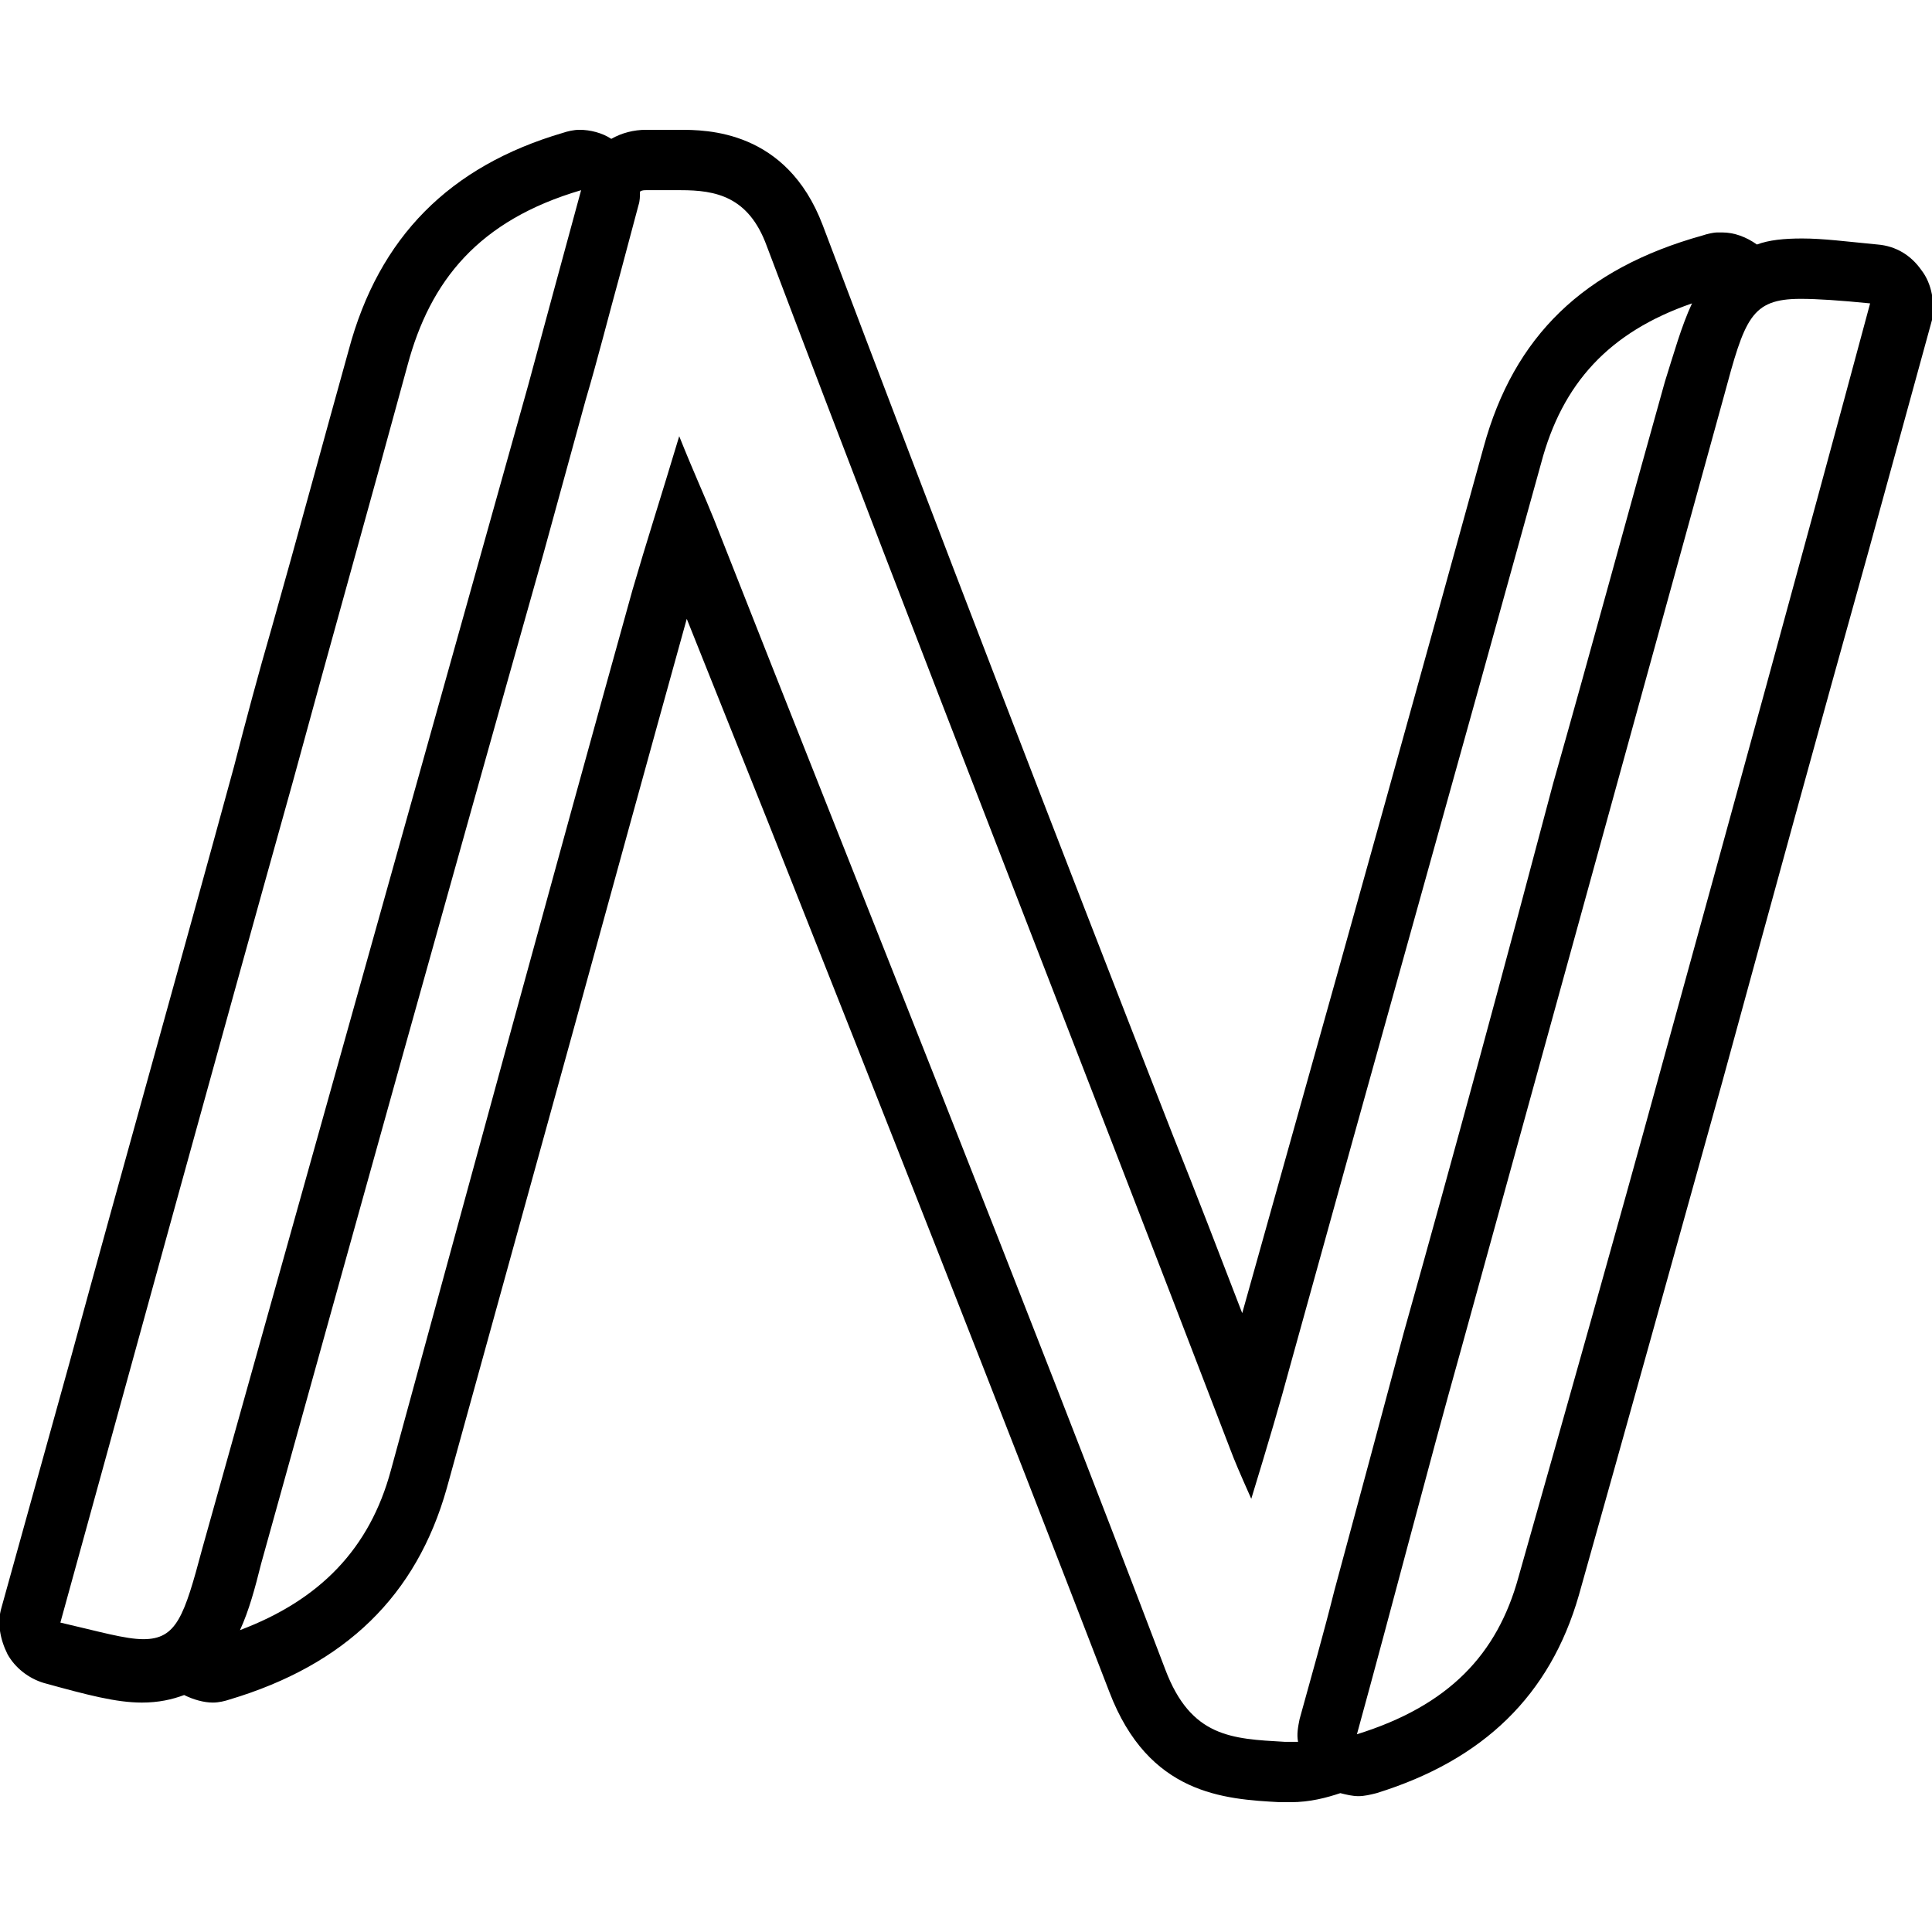 <?xml version="1.0" encoding="utf-8"?>
<!-- Generator: Adobe Illustrator 21.1.0, SVG Export Plug-In . SVG Version: 6.00 Build 0)  -->
<svg version="1.1" id="Layer_1" xmlns="http://www.w3.org/2000/svg" xmlns:xlink="http://www.w3.org/1999/xlink" x="0px" y="0px"
	 viewBox="0 0 128 128" style="enable-background:new 0 0 128 128;" xml:space="preserve">
<path d="M127.3,17.9c-0.7-1-1.7-1.6-2.9-1.7c-2.1-0.2-3.6-0.4-5-0.4c-1.2,0-2.2,0.1-3,0.4c-0.7-0.5-1.5-0.8-2.3-0.8c0,0,0,0-0.1,0
	c-0.1,0-0.1,0-0.2,0c-0.3,0-0.7,0.1-1,0.2c-7.9,2.2-12.5,6.7-14.5,14c-4.3,15.6-8.7,31.4-13,46.7l-3,10.7c-1.5-3.9-3-7.8-4.6-11.8
	c-7.7-19.7-15.6-40.2-23.2-60.3c-2.4-6.3-7.7-6.3-9.5-6.3c-0.4,0-0.8,0-1.2,0c-0.3,0-0.6,0-0.9,0l-0.1,0c-0.8,0-1.6,0.2-2.3,0.6
	c-0.6-0.4-1.4-0.6-2.1-0.6c-0.4,0-0.8,0.1-1.1,0.2c-7.5,2.2-12.2,6.9-14.2,14.4c-1.7,6.1-3.4,12.4-5.1,18.4
	c-0.9,3.1-1.7,6.1-2.5,9.2C11.9,64,8.2,77.1,4.6,90.3l-4.5,16.2c-0.3,1-0.1,2.1,0.4,3.1c0.5,0.9,1.4,1.6,2.4,1.9
	c2.9,0.8,4.8,1.3,6.5,1.3c1.1,0,2-0.2,2.8-0.5c0.6,0.3,1.3,0.5,1.9,0.5c0.4,0,0.8-0.1,1.1-0.2c7.7-2.3,12.4-6.9,14.4-14
	c2.8-10.1,5.6-20.3,8.4-30.4c2.5-9.1,5-18.2,7.5-27.2c1.8,4.5,3.6,9,5.4,13.5c7.5,18.9,15.2,38.4,22.6,57.6
	c2.6,6.8,7.6,7.1,11.3,7.3l0.1,0c0.2,0,0.4,0,0.6,0c1.3,0,2.4-0.3,3.3-0.6c0.4,0.1,0.8,0.2,1.2,0.2c0.4,0,0.8-0.1,1.2-0.2
	c7.1-2.2,11.5-6.5,13.4-13.1c3.1-11,6.3-22.5,9.5-34c3.2-11.7,6.4-23.4,9.7-35.2l4.2-15.3C128.2,20.1,128,18.8,127.3,17.9z
	 M13.4,102.6c-1.2,4.5-1.7,6-3.9,6c-1.2,0-2.9-0.5-5.5-1.1C9.1,89,14.2,70.4,19.4,51.8c2.5-9.2,5.1-18.4,7.6-27.6
	c1.5-5.6,4.7-9.6,11.5-11.6c-1.3,4.8-2.4,8.8-3.5,12.9C27.8,51.2,20.6,76.9,13.4,102.6z M88.4,105.4c-0.7,2.8-1.5,5.6-2.3,8.5
	c-0.1,0.5-0.2,1-0.1,1.5c-0.1,0-0.3,0-0.5,0c-0.1,0-0.3,0-0.4,0c-3.5-0.2-6.2-0.3-7.9-4.8c-9.7-25.5-19.9-50.8-29.9-76.2
	c-0.6-1.5-1.3-3-2.3-5.5c-1.2,4-2.2,7.1-3.1,10.2c-5.4,19.4-10.7,38.9-16,58.3c-1.4,5.2-4.7,8.6-10,10.6c0.6-1.3,1-2.8,1.4-4.4
	c6.2-22.3,12.4-44.6,18.7-66.9l2.8-10.2c0.8-2.7,1.5-5.5,2.3-8.4l1.2-4.5c0.1-0.3,0.1-0.6,0.1-0.9c0.1-0.1,0.3-0.1,0.4-0.1h0
	c0.1,0,0.1,0,0.2,0c0.7,0,1.4,0,2.1,0c2.3,0,4.5,0.4,5.7,3.7C60.9,43,71.3,69.4,81.5,96c0.3,0.8,0.6,1.5,1.4,3.3
	c1.1-3.6,1.9-6.3,2.6-8.9c5.5-19.9,11.1-39.8,16.6-59.7c1.4-5.3,4.5-8.7,10-10.6c-0.7,1.5-1.2,3.3-1.8,5.2
	c-2.5,8.9-4.9,17.8-7.4,26.6C99.7,64,96.4,76.2,93,88.3C91.5,93.9,90,99.5,88.4,105.4z M110.1,70.6c-3.1,11.3-6.3,22.6-9.5,33.9
	c-1.4,5.1-4.6,8.5-10.7,10.4c2.5-9.1,4.6-17.3,6.9-25.5c5.8-21,11.6-42.1,17.4-63.1c1.4-5.2,1.8-6.5,5.1-6.5c1.1,0,2.6,0.1,4.6,0.3
	C119.3,37.2,114.7,53.9,110.1,70.6z"/>
</svg>
